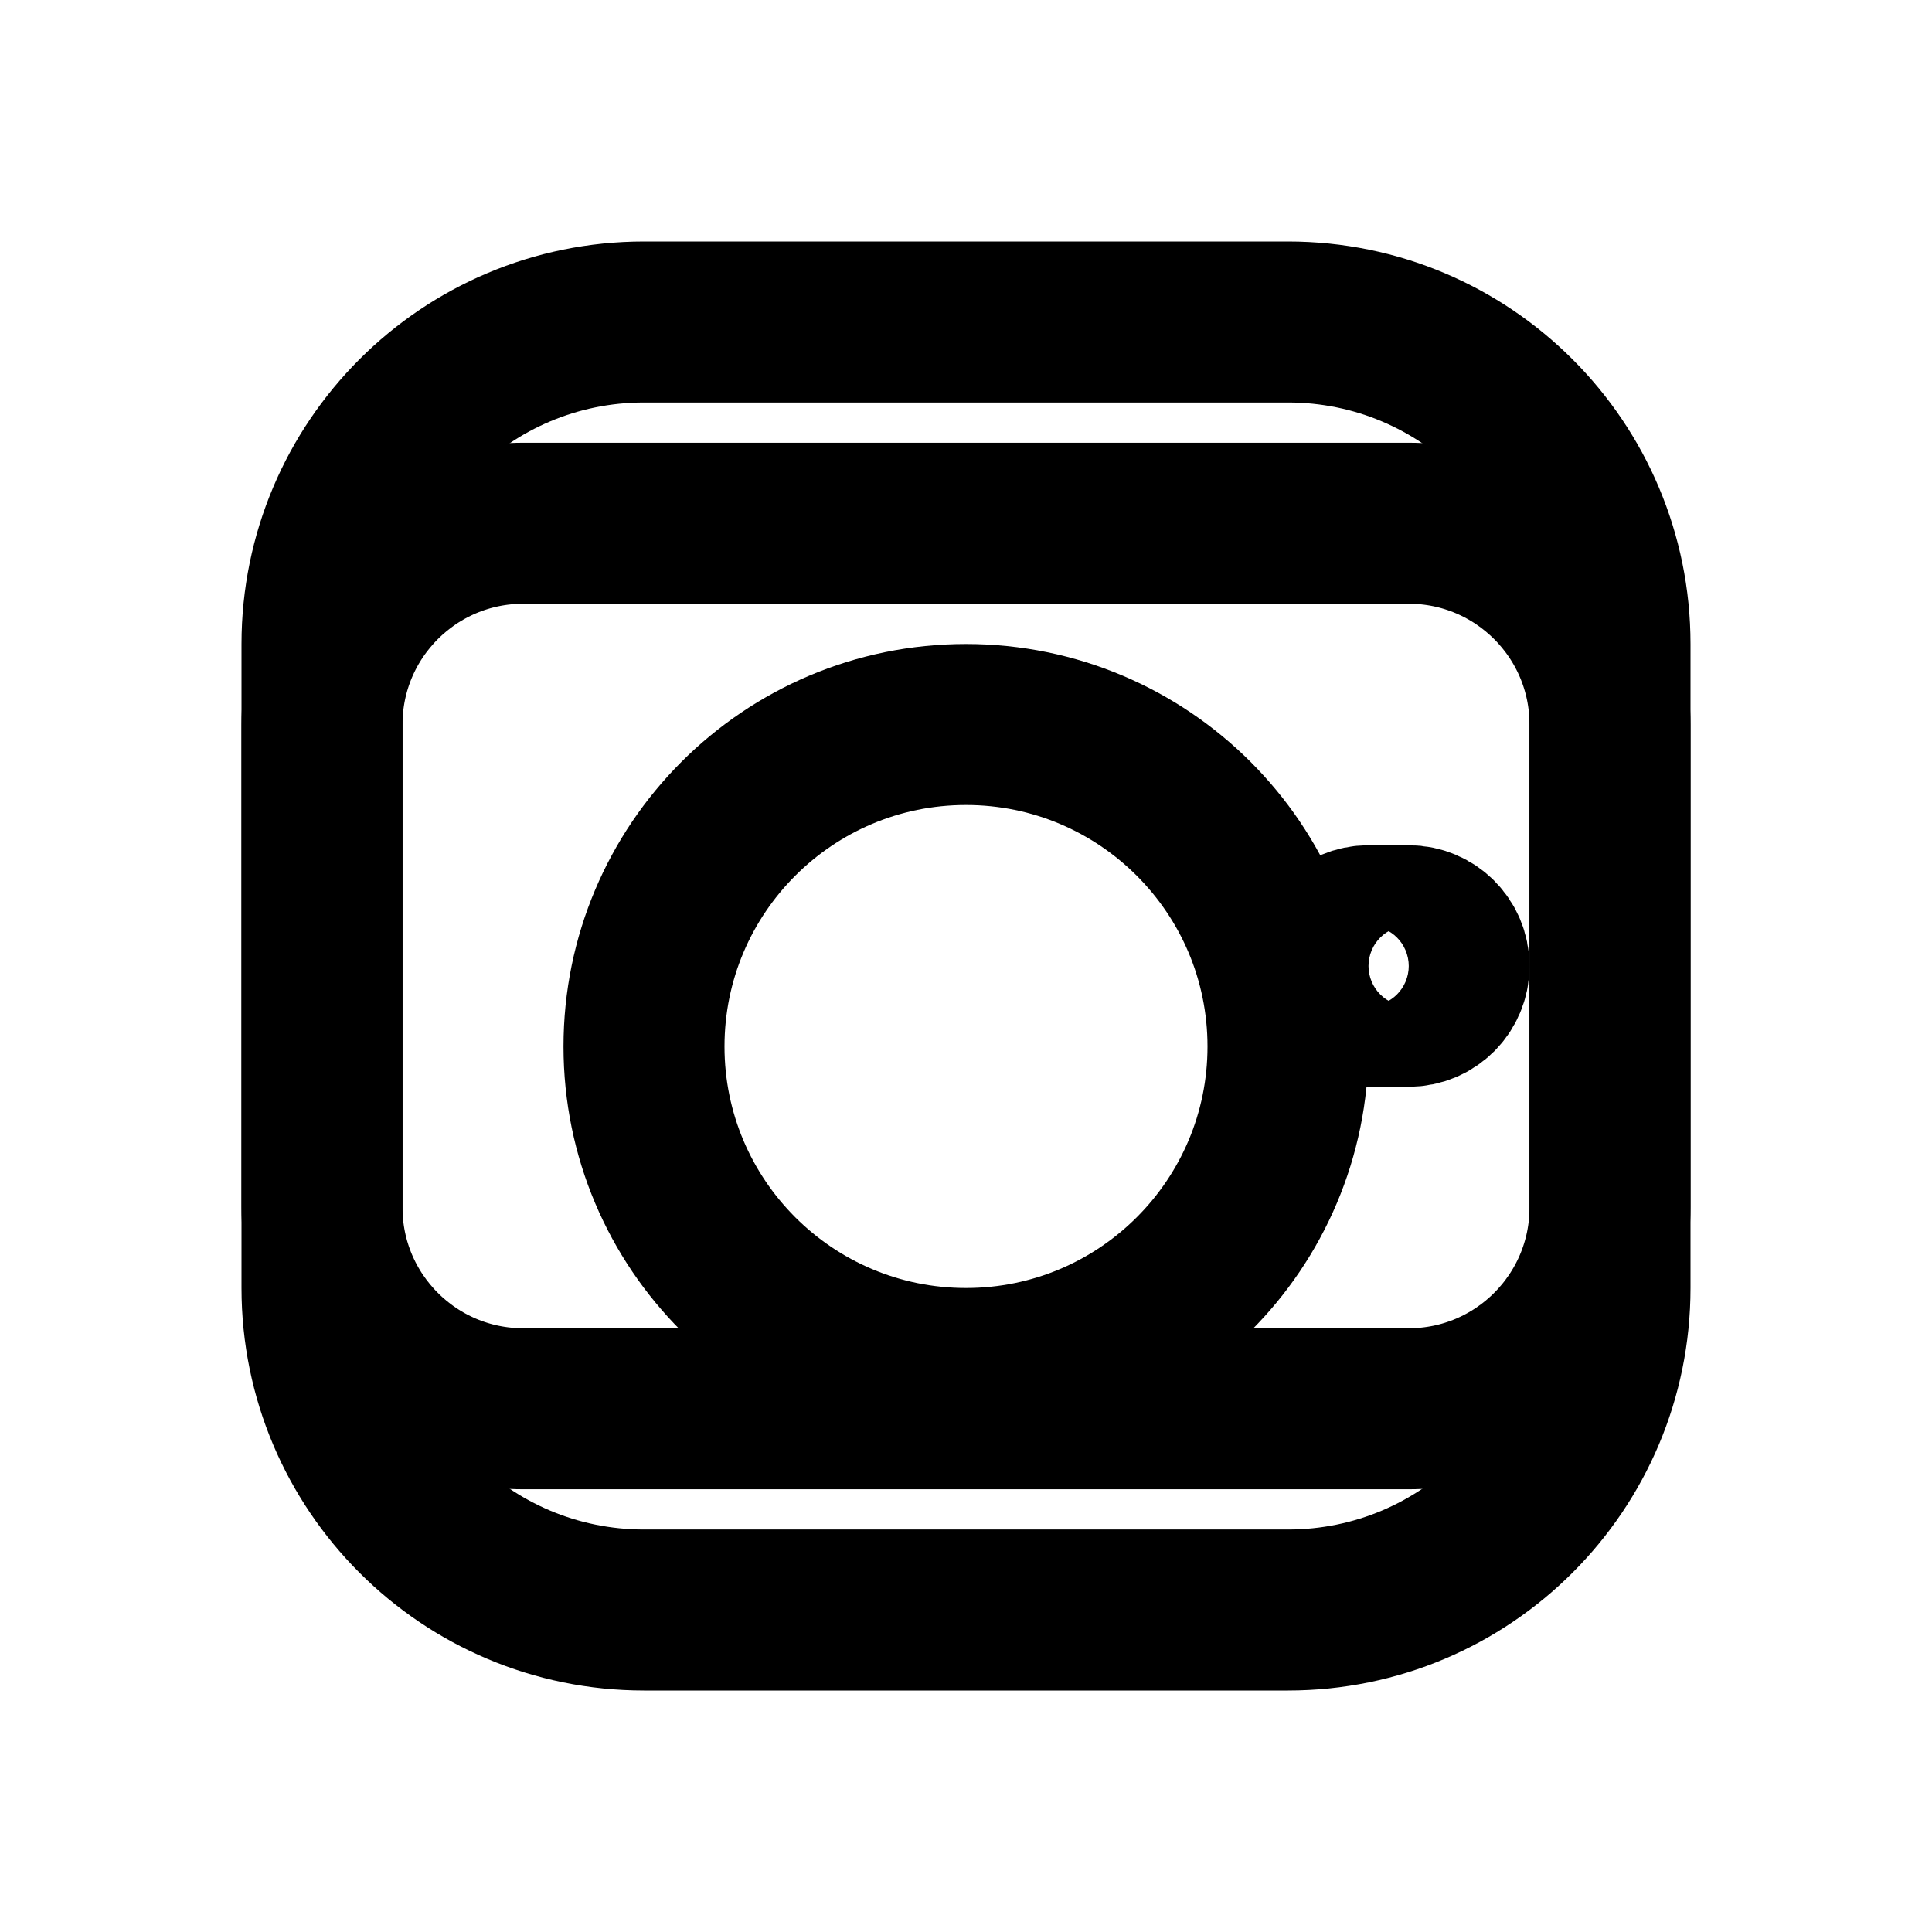 <svg xmlns="http://www.w3.org/2000/svg" viewBox="0 0 24 24" fill="none" stroke="currentColor" stroke-width="2" stroke-linecap="round" stroke-linejoin="round">
  <path d="M17.5 6.5L17.5 6.5C18.881 6.5 20 7.619 20 9V15C20 16.381 18.881 17.5 17.5 17.5H6.5C5.119 17.5 4 16.381 4 15V9C4 7.619 5.119 6.5 6.5 6.5H17.5Z" />
  <path d="M16 4H8C5.791 4 4 5.791 4 8V16C4 18.209 5.791 20 8 20H16C18.209 20 20 18.209 20 16V8C20 5.791 18.209 4 16 4Z" />
  <path d="M17.5 12.5C17.776 12.5 18 12.276 18 12C18 11.724 17.776 11.5 17.5 11.5H17C16.724 11.5 16.5 11.724 16.5 12C16.5 12.276 16.724 12.5 17 12.5H17.5Z" />
  <path fill-rule="evenodd" clip-rule="evenodd" d="M12 17C14.209 17 16 15.209 16 13C16 10.791 14.209 9 12 9C9.791 9 8 10.791 8 13C8 15.209 9.791 17 12 17Z" />
</svg>
